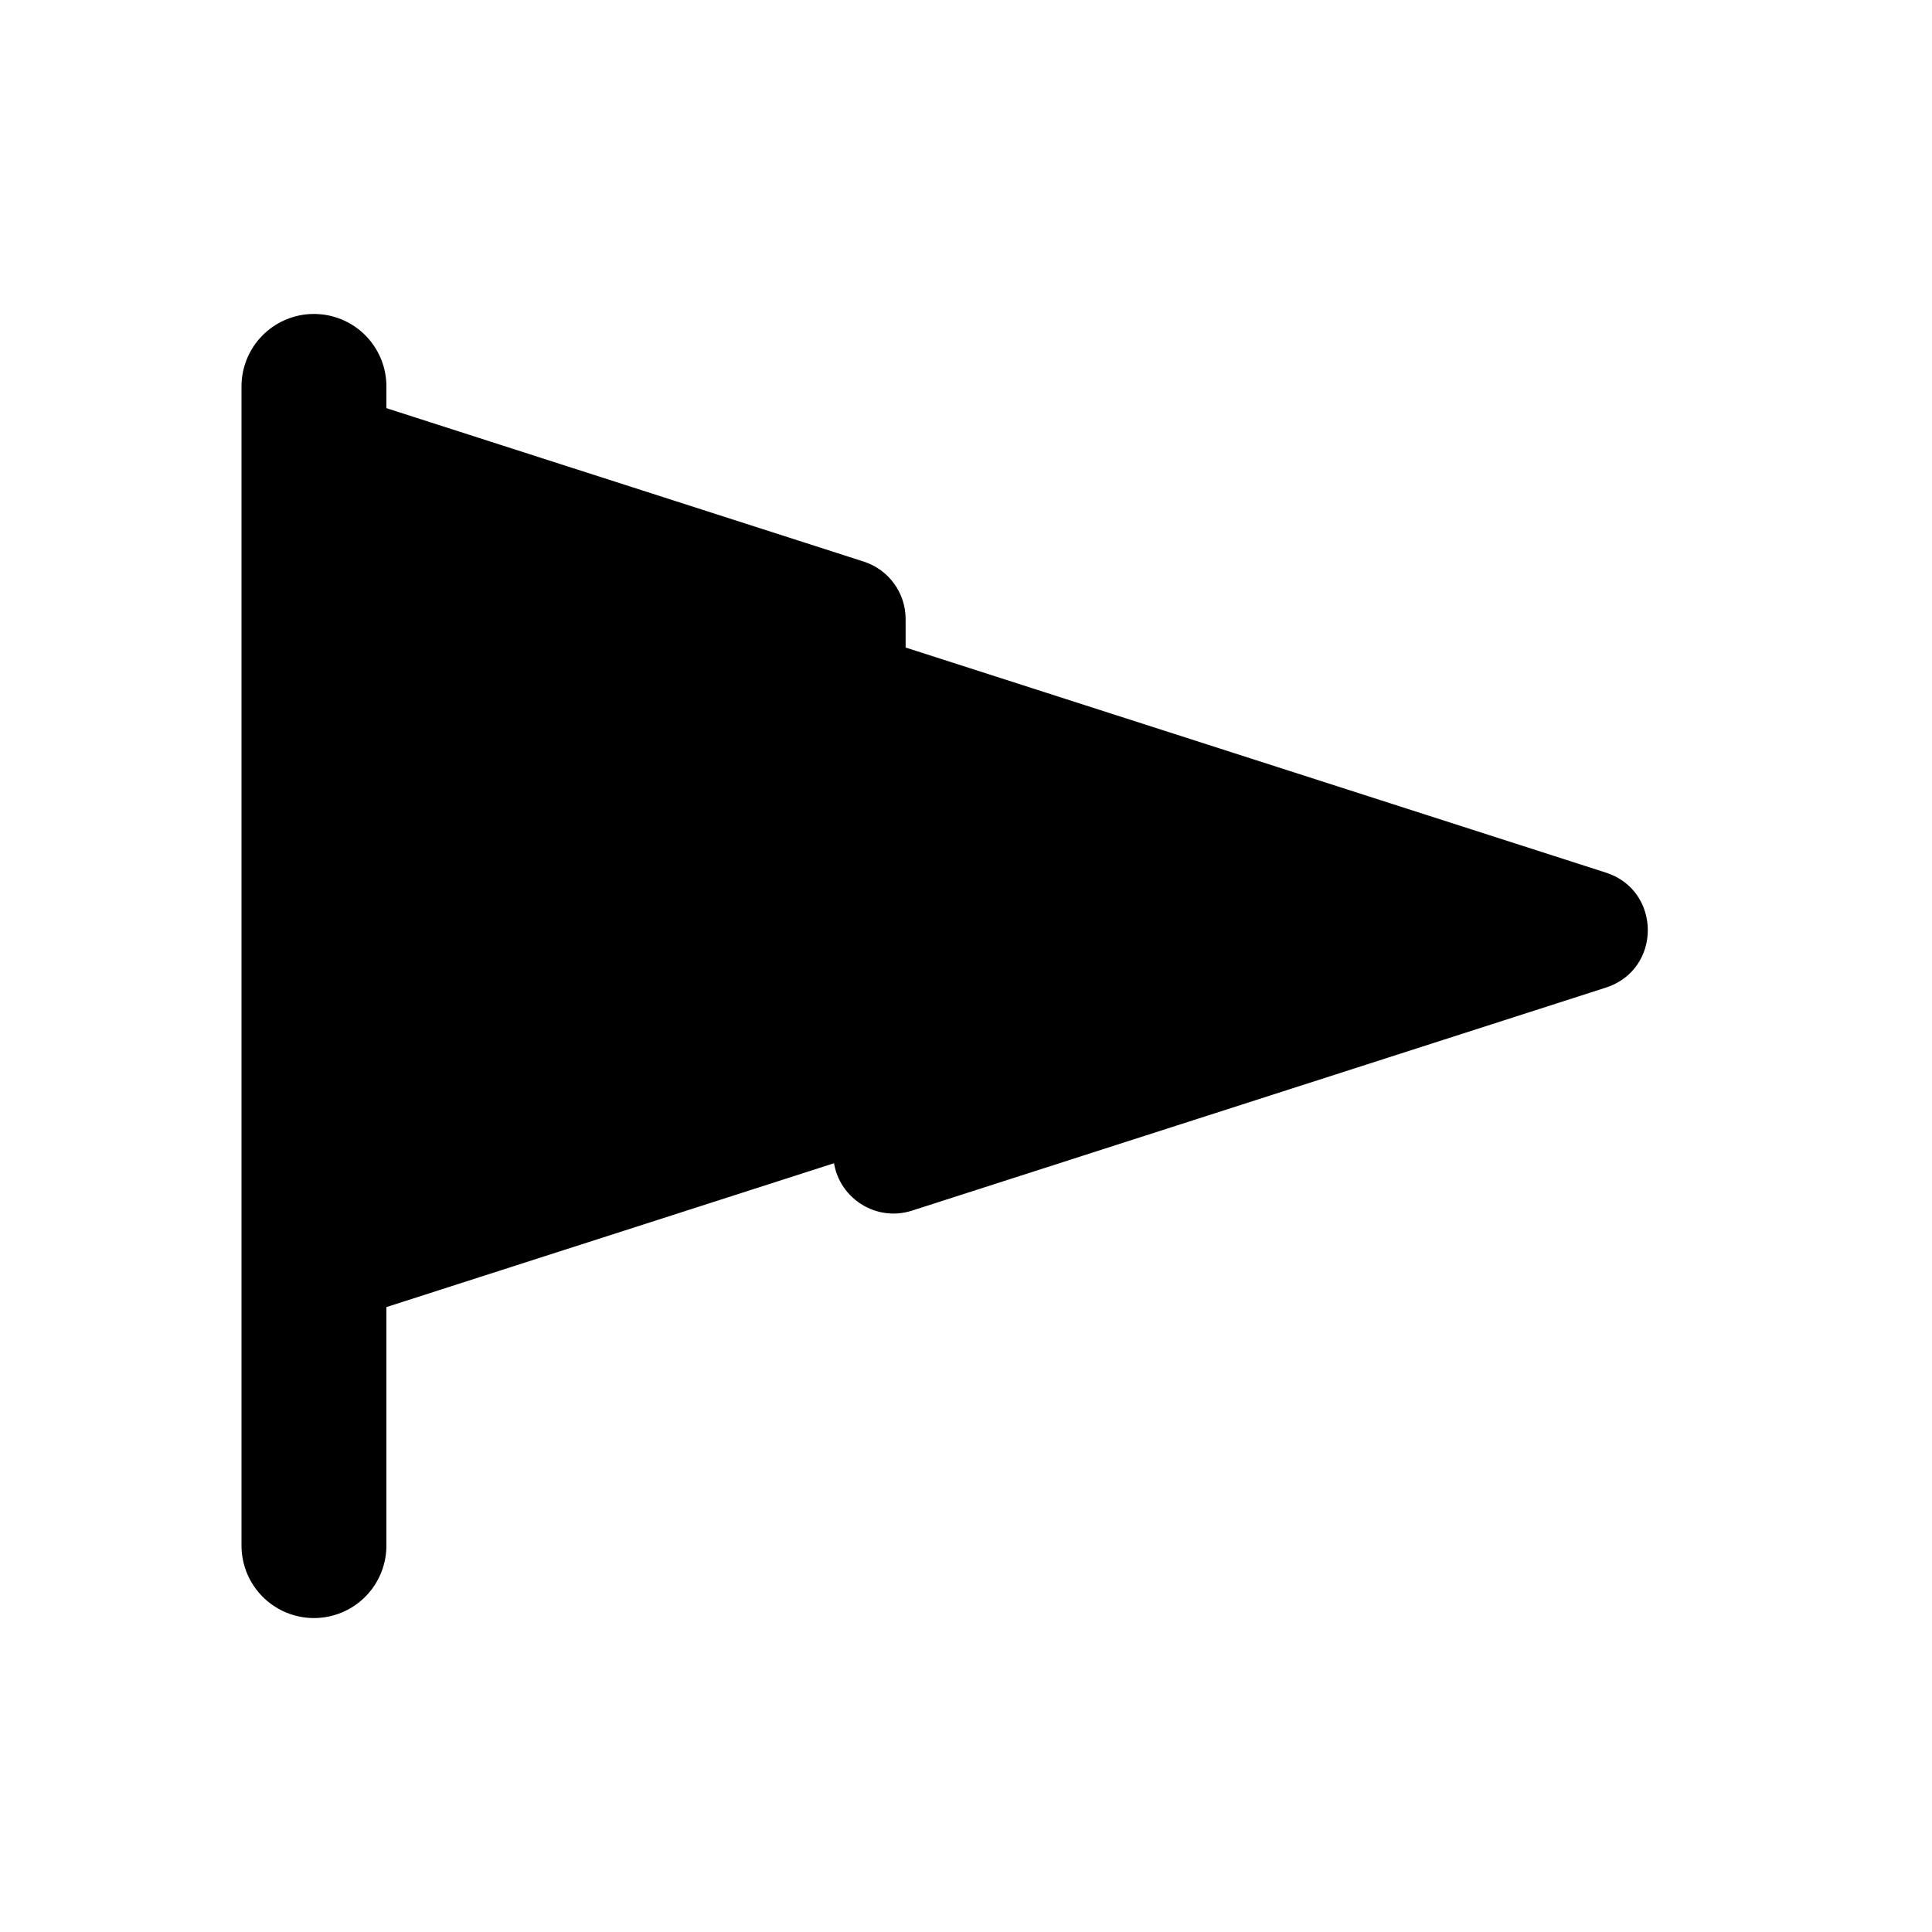 <svg viewBox="0 0 80 80" fill="none">
  <path fill-rule="evenodd" clip-rule="evenodd" d="M35.306 24.683C35.72 24.815 36 25.2 36 25.634V27.177C36 27.612 36.28 27.996 36.694 28.129L66.038 37.561C66.963 37.859 66.963 39.168 66.038 39.465L37.306 48.701C36.66 48.908 36 48.427 36 47.749V47.492C36 46.814 35.34 46.332 34.694 46.54L14.306 53.093C13.661 53.3 13 52.819 13 52.141V18.884C13 18.206 13.661 17.725 14.306 17.933L35.306 24.683Z" fill="currentColor" />
  <path d="M14.306 53.093L13.847 51.665L14.306 53.093ZM34.694 46.54L35.153 47.968L34.694 46.54ZM37.306 48.701L36.847 47.273L37.306 48.701ZM66.038 37.561L65.579 38.989L66.038 37.561ZM66.038 39.465L66.497 40.894L66.038 39.465ZM35.306 24.683L34.847 26.11L35.306 24.683ZM36.694 28.129L36.235 29.557L36.694 28.129ZM37.5 27.177V25.634H34.5V27.177H37.5ZM66.497 36.133L37.153 26.701L36.235 29.557L65.579 38.989L66.497 36.133ZM37.765 50.129L66.497 40.894L65.579 38.037L36.847 47.273L37.765 50.129ZM34.5 47.492V47.749H37.5V47.492H34.5ZM14.765 54.521L35.153 47.968L34.235 45.112L13.847 51.665L14.765 54.521ZM11.5 18.884V52.141H14.5V18.884H11.5ZM35.765 23.254L14.765 16.504L13.847 19.36L34.847 26.11L35.765 23.254ZM14.5 18.884C14.5 19.224 14.17 19.464 13.847 19.36L14.765 16.504C13.151 15.986 11.5 17.189 11.5 18.884H14.5ZM13.847 51.665C14.17 51.561 14.5 51.802 14.5 52.141H11.5C11.5 53.836 13.151 55.04 14.765 54.521L13.847 51.665ZM37.5 47.492C37.5 45.797 35.849 44.593 34.235 45.112L35.153 47.968C34.83 48.071 34.5 47.831 34.5 47.492H37.5ZM36.847 47.273C37.17 47.169 37.5 47.41 37.5 47.749H34.5C34.5 49.444 36.151 50.648 37.765 50.129L36.847 47.273ZM65.579 38.989C65.117 38.841 65.117 38.186 65.579 38.037L66.497 40.894C68.811 40.15 68.81 36.877 66.497 36.133L65.579 38.989ZM37.5 25.634C37.5 24.549 36.799 23.587 35.765 23.254L34.847 26.11C34.64 26.044 34.5 25.852 34.5 25.634H37.5ZM34.5 27.177C34.5 28.263 35.201 29.225 36.235 29.557L37.153 26.701C37.36 26.768 37.5 26.96 37.5 27.177H34.5Z" fill="currentColor" />
  <path d="M13 16V64" stroke="currentColor" stroke-width="6" stroke-linecap="round" stroke-linejoin="round" />
</svg>